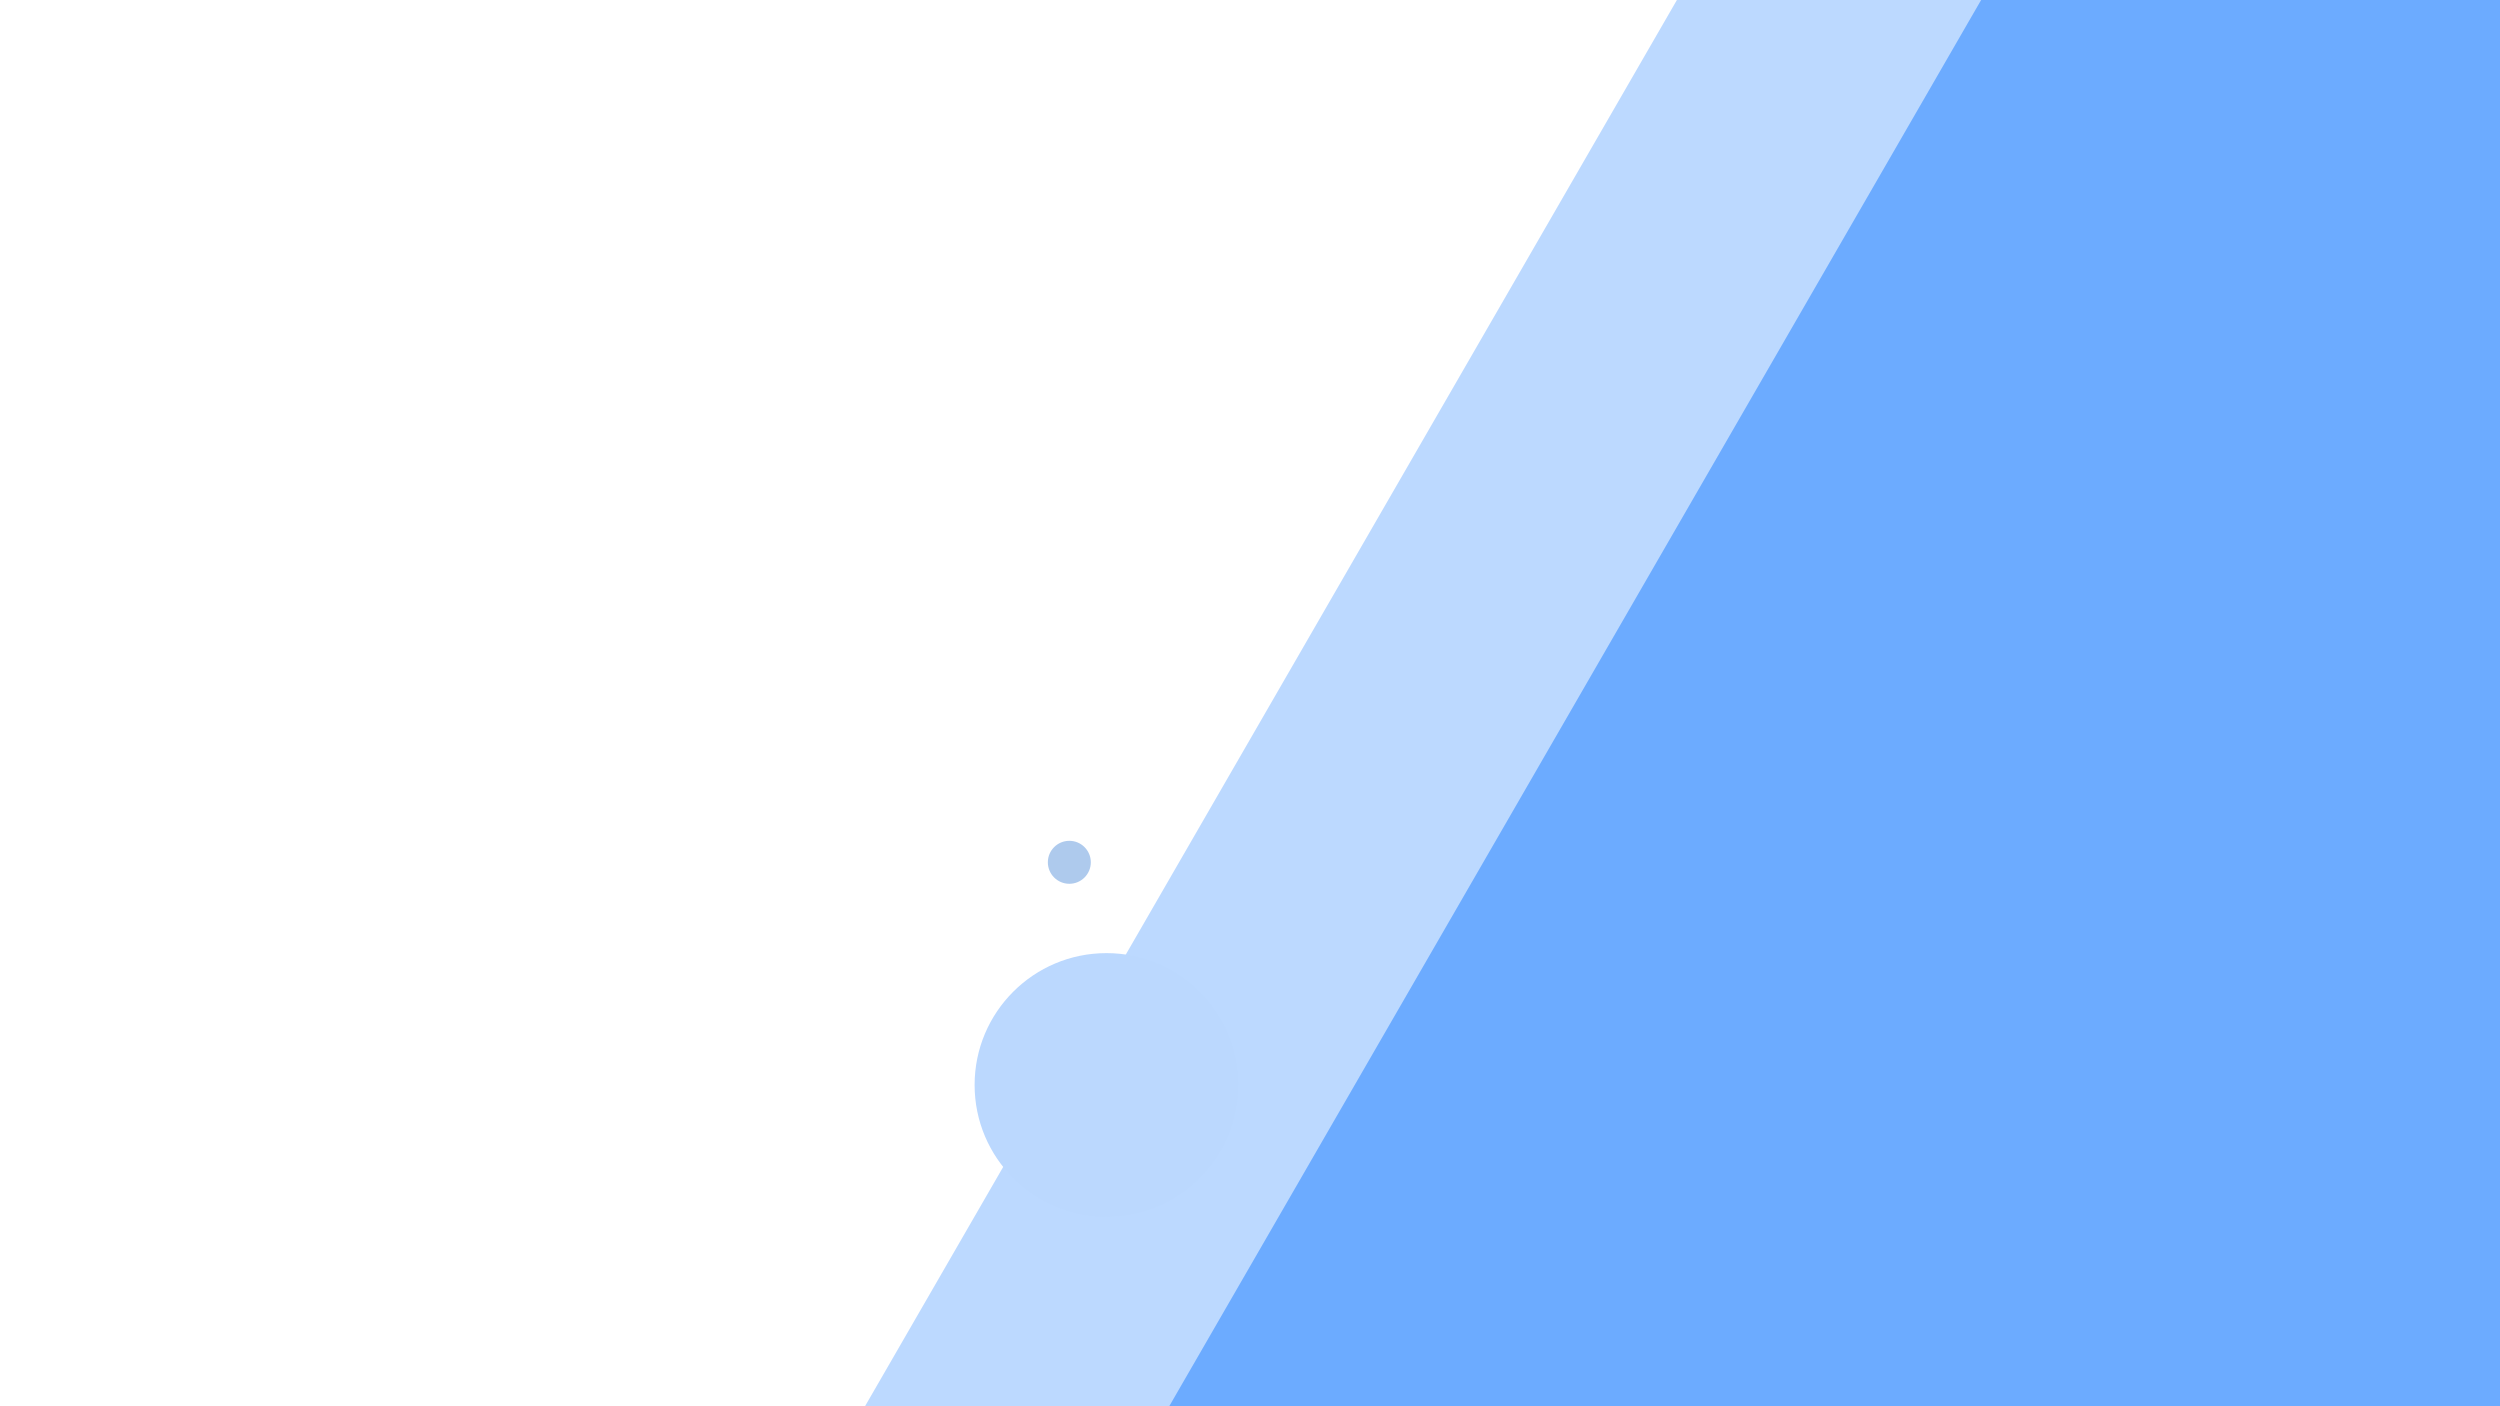 <svg width="2560" height="1440" viewBox="0 0 2560 1440" fill="none" xmlns="http://www.w3.org/2000/svg">
<mask id="mask0" mask-type="alpha" maskUnits="userSpaceOnUse" x="812" y="0" width="1748" height="1440">
<rect x="812" width="1748" height="1440" fill="#C4C4C4"/>
</mask>
<g mask="url(#mask0)">
<rect x="2017.06" y="-519.456" width="1943.52" height="2713.16" transform="rotate(30 2017.06 -519.456)" fill="#BCD9FF"/>
<path d="M2328.58 -519.456L4011.72 452.304L2655.14 2801.97L972 1830.21L2328.58 -519.456Z" fill="#6CABFF"/>
<circle cx="1133" cy="1111" r="135" fill="#BBD8FE"/>
<circle cx="1095" cy="883" r="22" fill="#AECAED"/>
</g>
</svg>
